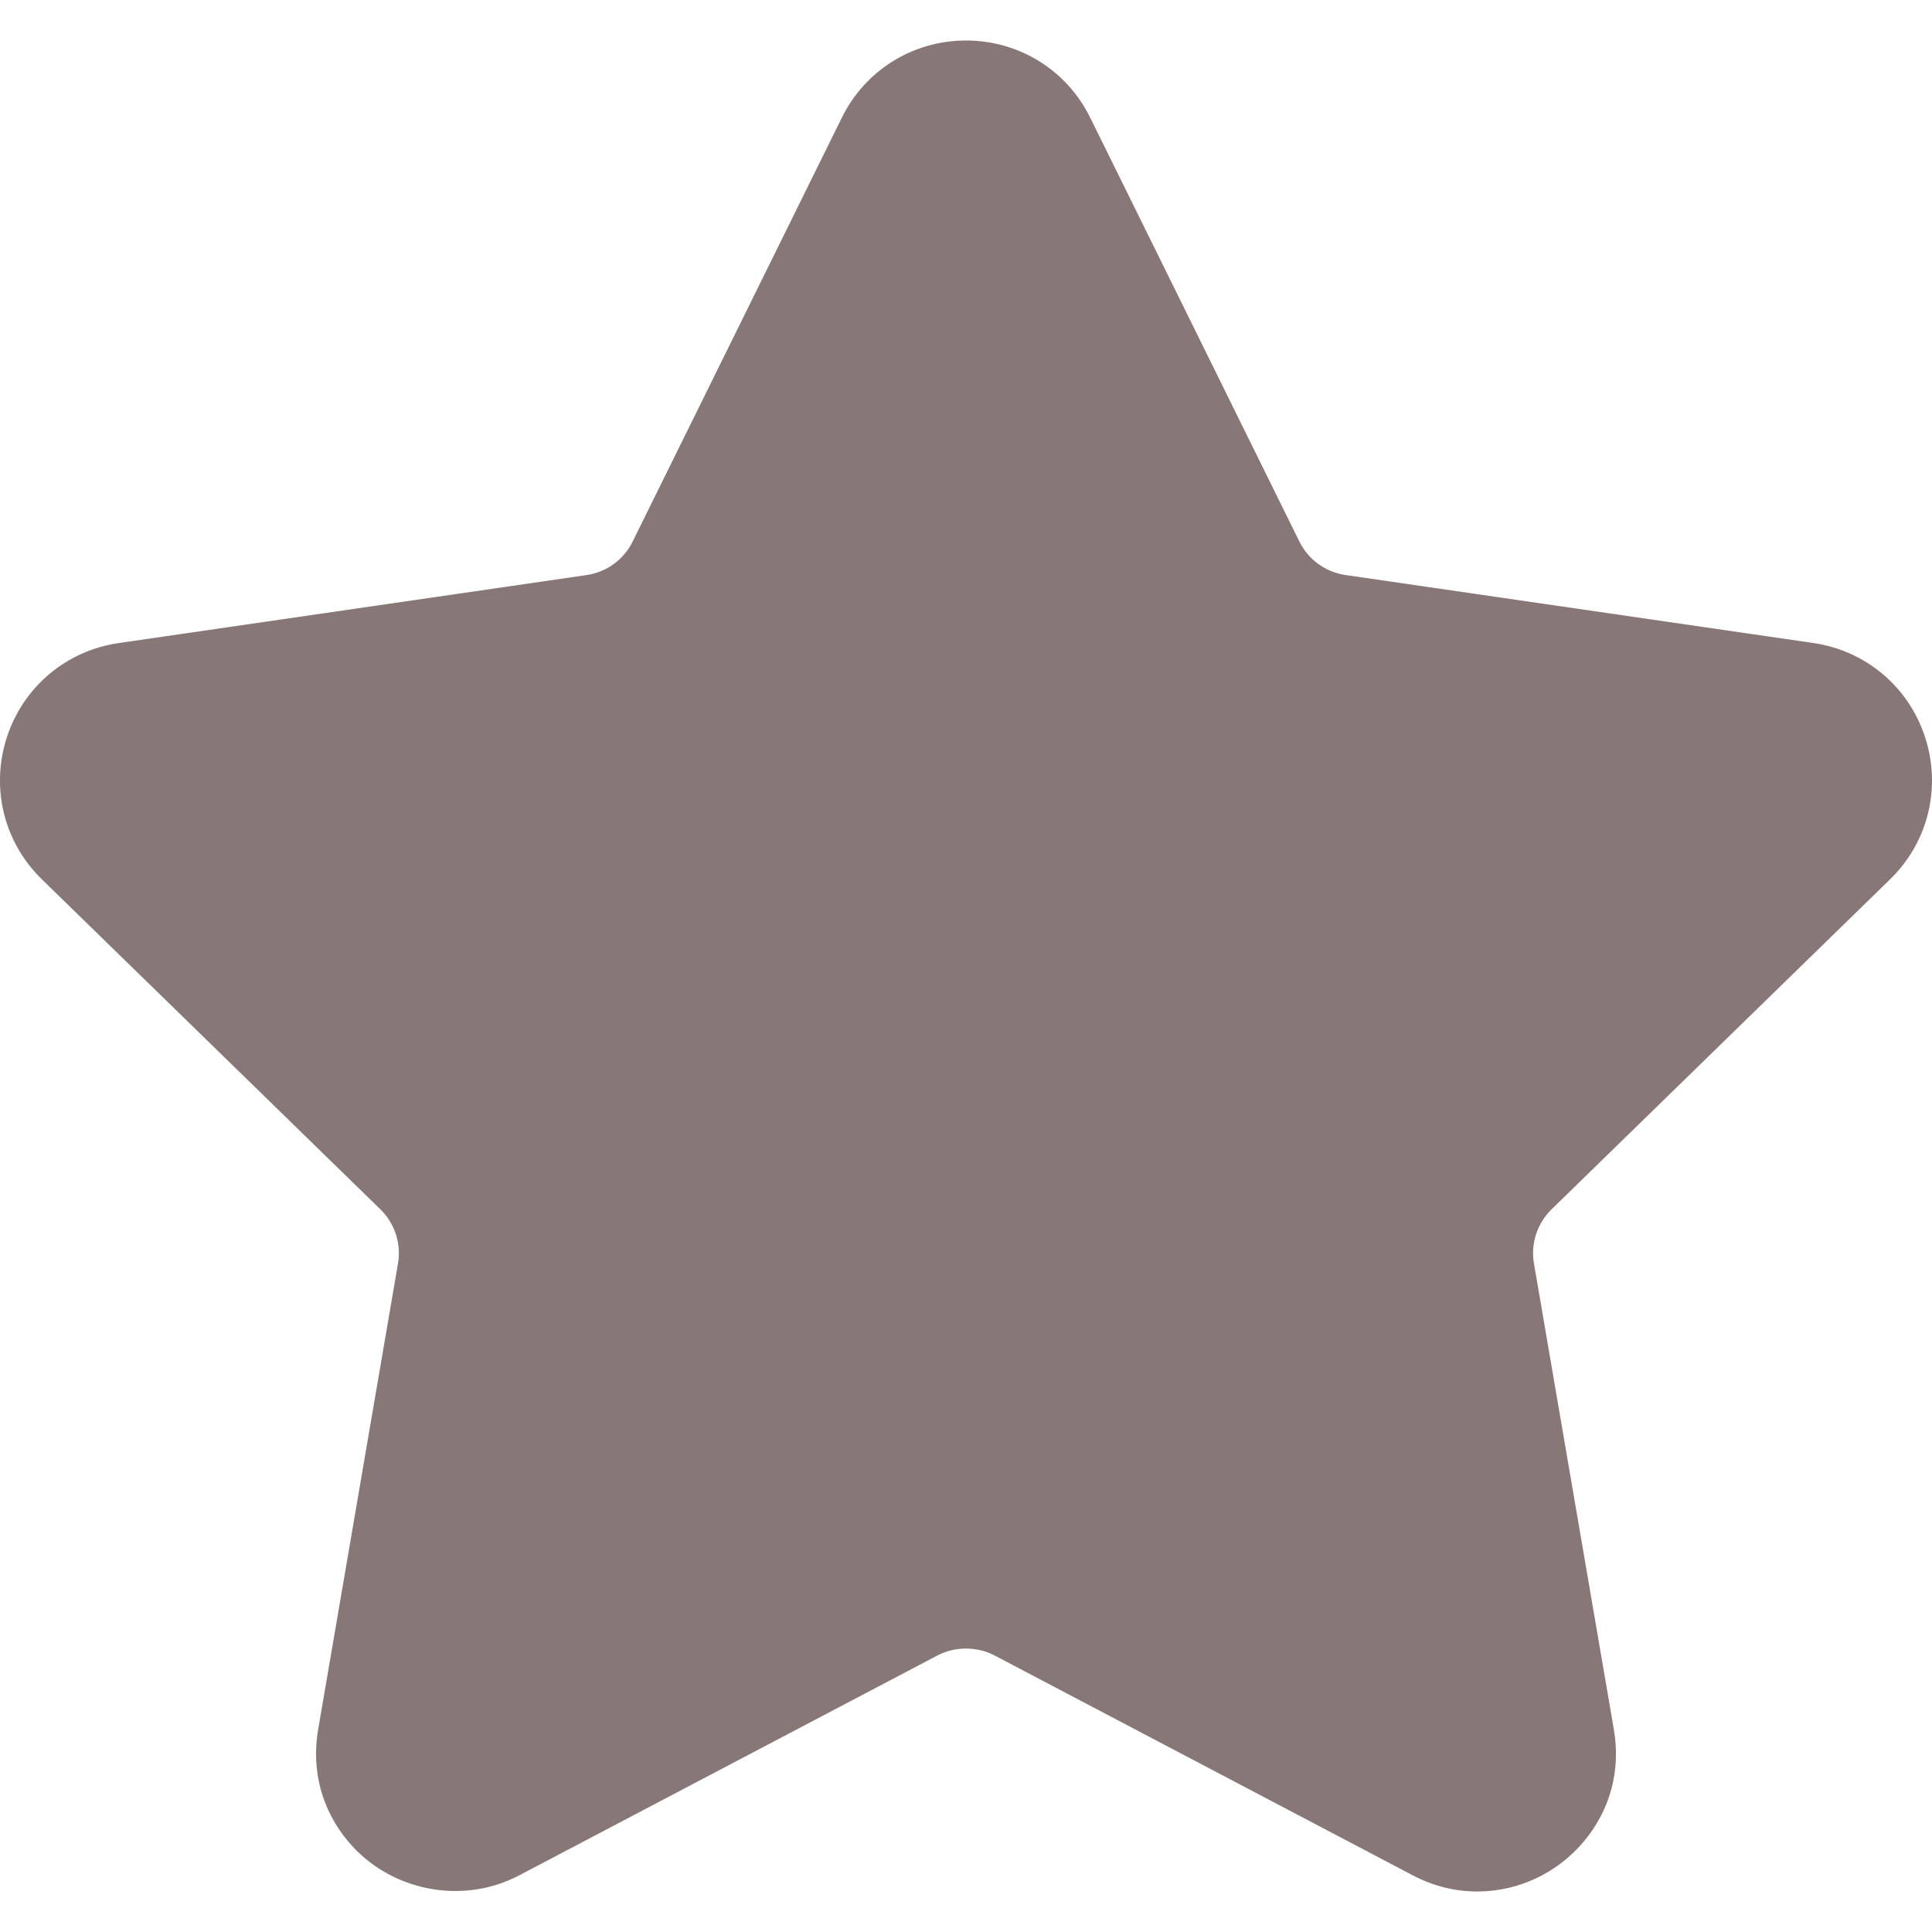 <svg width="32" height="32" viewBox="0 0 32 32" fill="none" xmlns="http://www.w3.org/2000/svg">
<path d="M31.305 14.565C31.935 13.951 32.158 13.05 31.886 12.212C31.614 11.375 30.904 10.777 30.033 10.65L22.285 9.524C21.955 9.476 21.669 9.269 21.522 8.97L18.058 1.95C17.669 1.161 16.88 0.671 16 0.671C15.121 0.671 14.332 1.161 13.943 1.95L10.478 8.971C10.331 9.27 10.045 9.477 9.715 9.525L1.967 10.651C1.096 10.777 0.386 11.376 0.113 12.213C-0.158 13.05 0.064 13.951 0.694 14.565L6.3 20.03C6.539 20.263 6.649 20.599 6.592 20.927L5.27 28.643C5.152 29.322 5.331 29.983 5.77 30.504C6.453 31.316 7.646 31.563 8.599 31.062L15.528 27.419C15.818 27.267 16.183 27.268 16.472 27.419L23.401 31.062C23.739 31.239 24.098 31.329 24.469 31.329C25.146 31.329 25.788 31.028 26.23 30.504C26.67 29.983 26.848 29.321 26.73 28.643L25.407 20.927C25.351 20.598 25.46 20.263 25.699 20.03L31.305 14.565Z" fill="#887777"/>
</svg>
